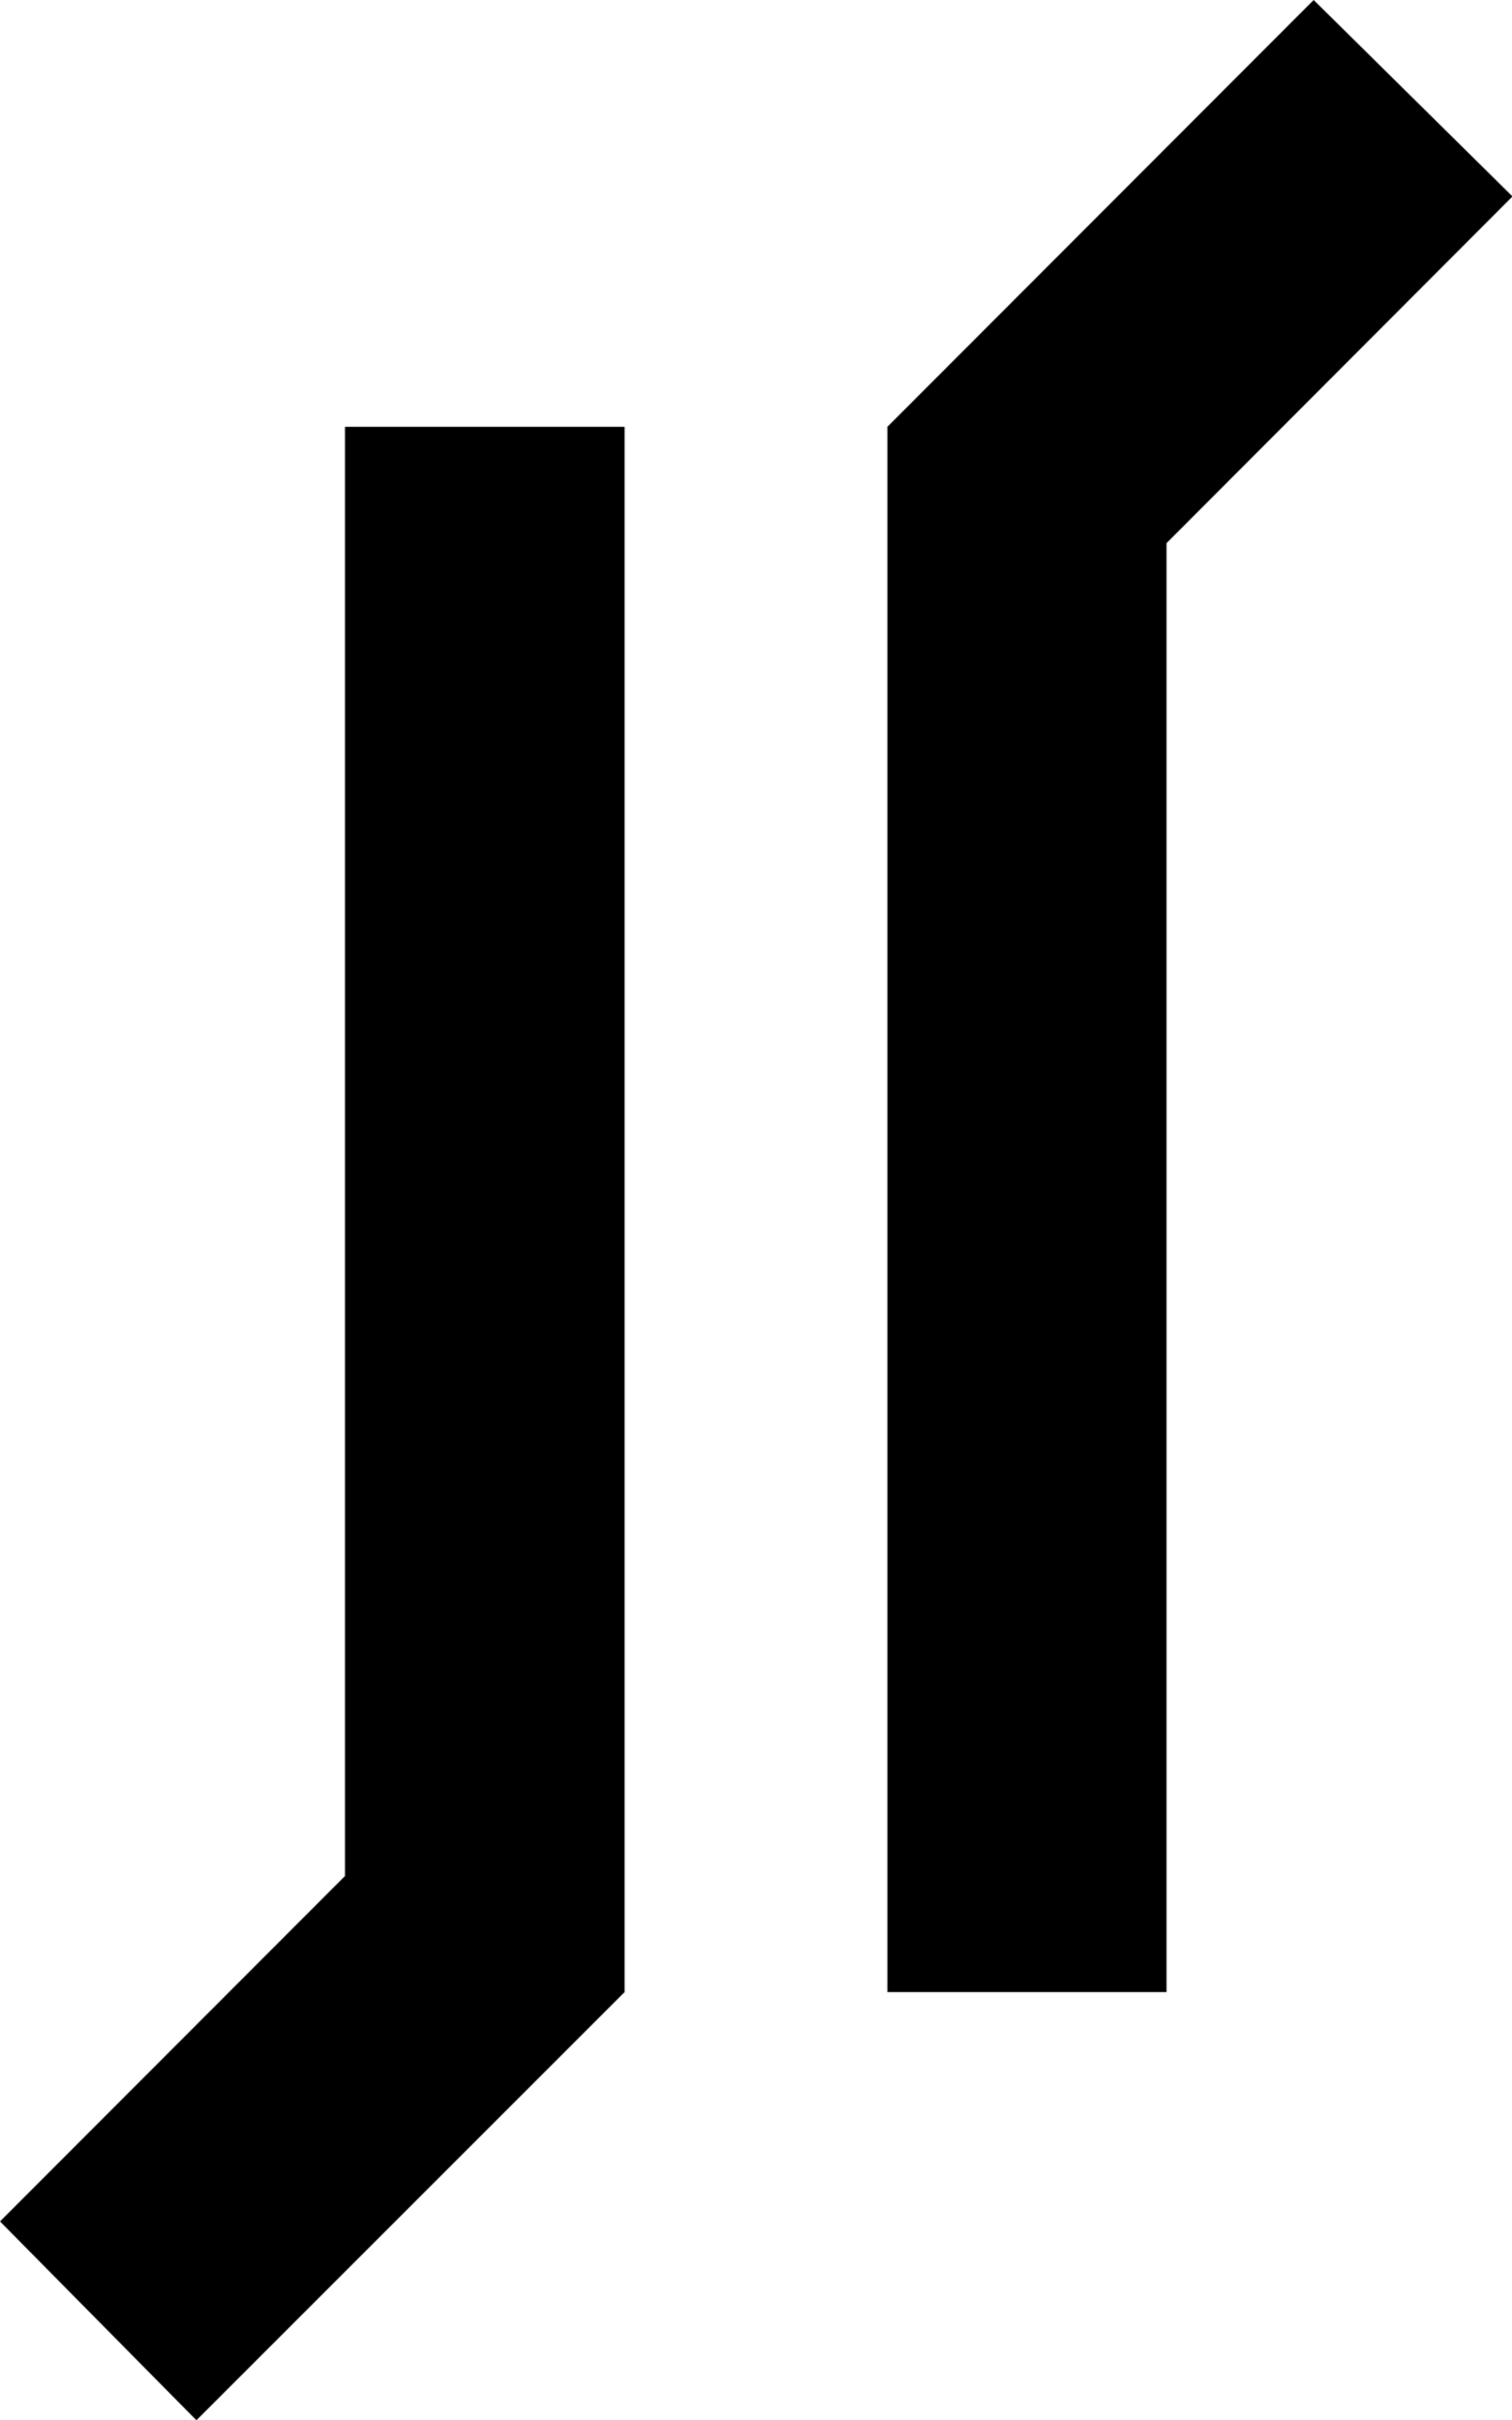 <?xml version="1.0" encoding="UTF-8"?>
<svg xmlns="http://www.w3.org/2000/svg" xmlns:xlink="http://www.w3.org/1999/xlink" width="12" height="19.204" viewBox="0 0 12 19.204">
<path fill-rule="nonzero" fill="rgb(0%, 0%, 0%)" fill-opacity="1" d="M 4.957 3.387 L 2.738 3.387 L 2.738 15.809 L 4.957 15.809 Z M 4.957 3.387 "/>
<path fill-rule="nonzero" fill="rgb(0%, 0%, 0%)" fill-opacity="1" d="M 9.258 3.387 L 7.043 3.387 L 7.043 15.809 L 9.258 15.809 Z M 9.258 3.387 "/>
<path fill-rule="nonzero" fill="rgb(0%, 0%, 0%)" fill-opacity="1" d="M 12.004 1.559 L 10.426 0 L 7.043 3.387 L 8.609 4.961 Z M 12.004 1.559 "/>
<path fill-rule="nonzero" fill="rgb(0%, 0%, 0%)" fill-opacity="1" d="M 4.957 15.809 L 3.387 14.238 L 0 17.629 L 1.559 19.207 Z M 4.957 15.809 "/>
</svg>
